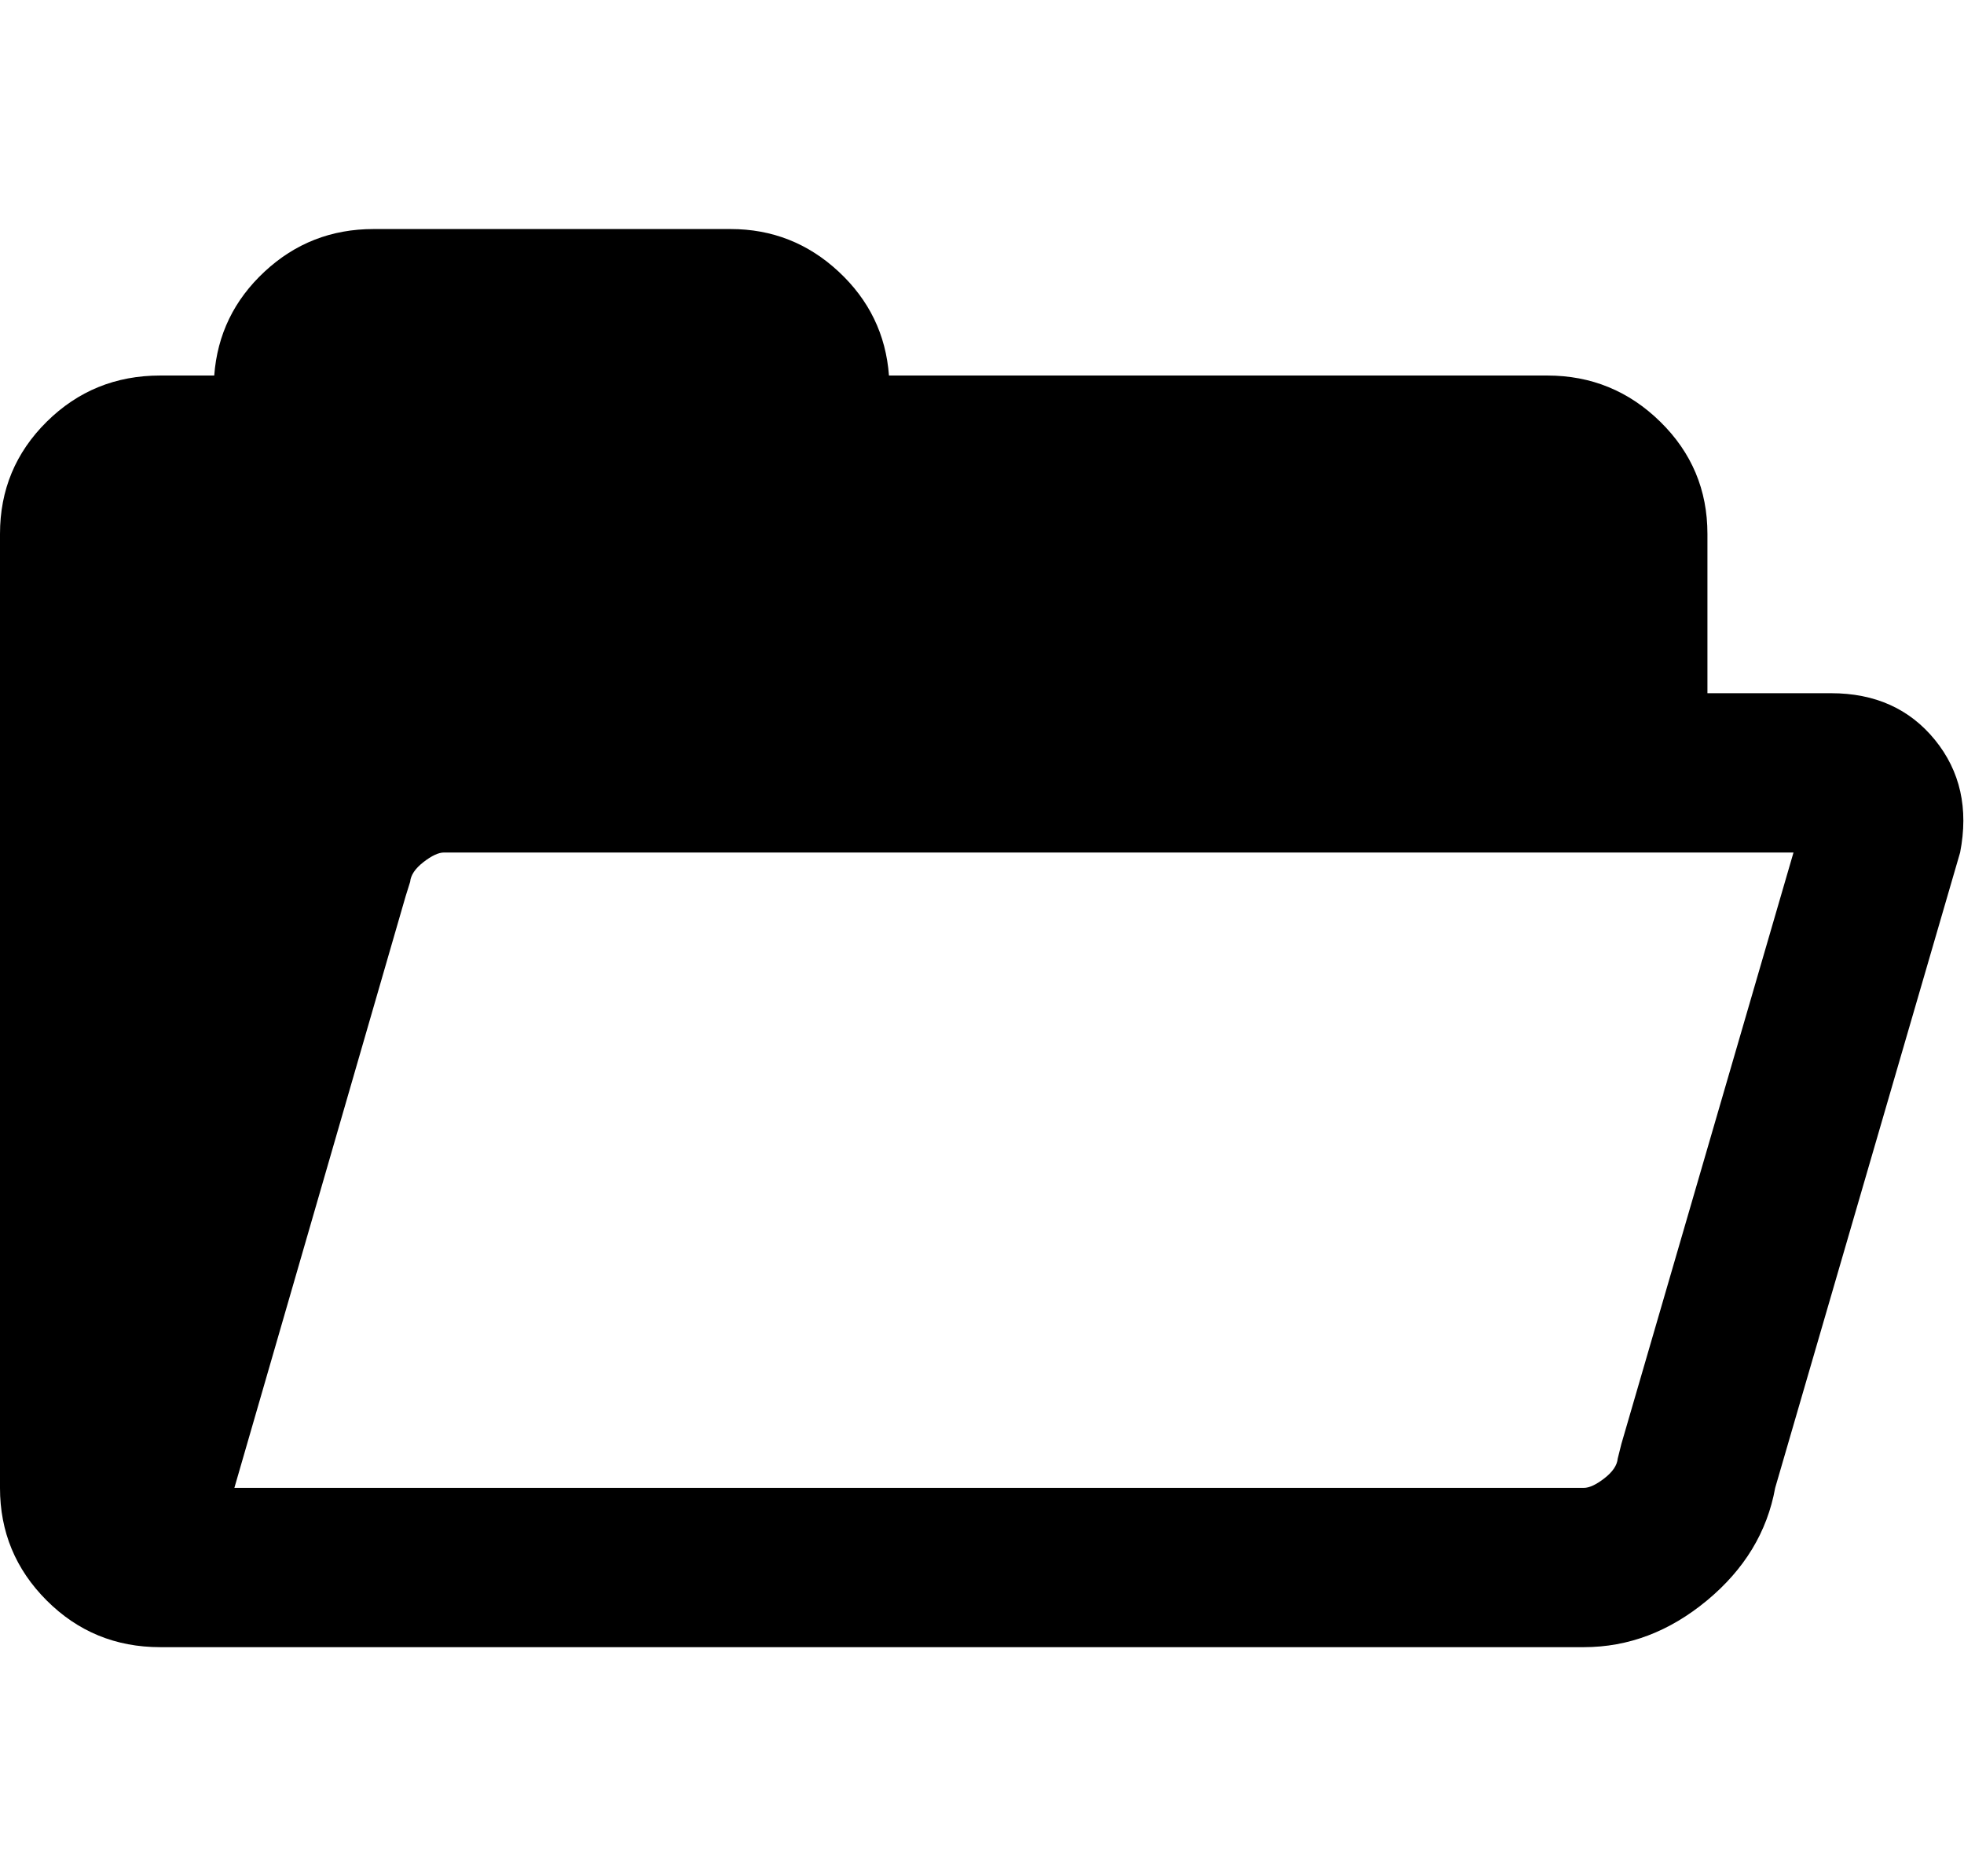 <svg height="1000" width="1046.875" xmlns="http://www.w3.org/2000/svg"><path d="M0 793.088v-508.496q0 -35.136 24.888 -59.78t60.512 -24.644h28.792q2.44 -32.696 26.84 -55.388t58.072 -22.692h190.32q33.184 0 57.584 22.692t26.84 55.388h350.872q35.136 0 60.268 24.644t25.132 59.78v84.912h65.88q35.136 0 55.388 24.888t13.42 60.024l-98.576 338.672q-6.344 35.136 -36.356 60.024t-65.636 24.888h-758.84q-35.624 0 -60.512 -24.888t-24.888 -60.024zm124.928 0h719.312q4.392 0 10.98 -5.124t7.076 -10.492l1.952 -7.808 91.744 -315.248h-719.312q-4.392 0 -10.98 5.124t-7.076 10.492l-2.44 7.808z"/></svg>